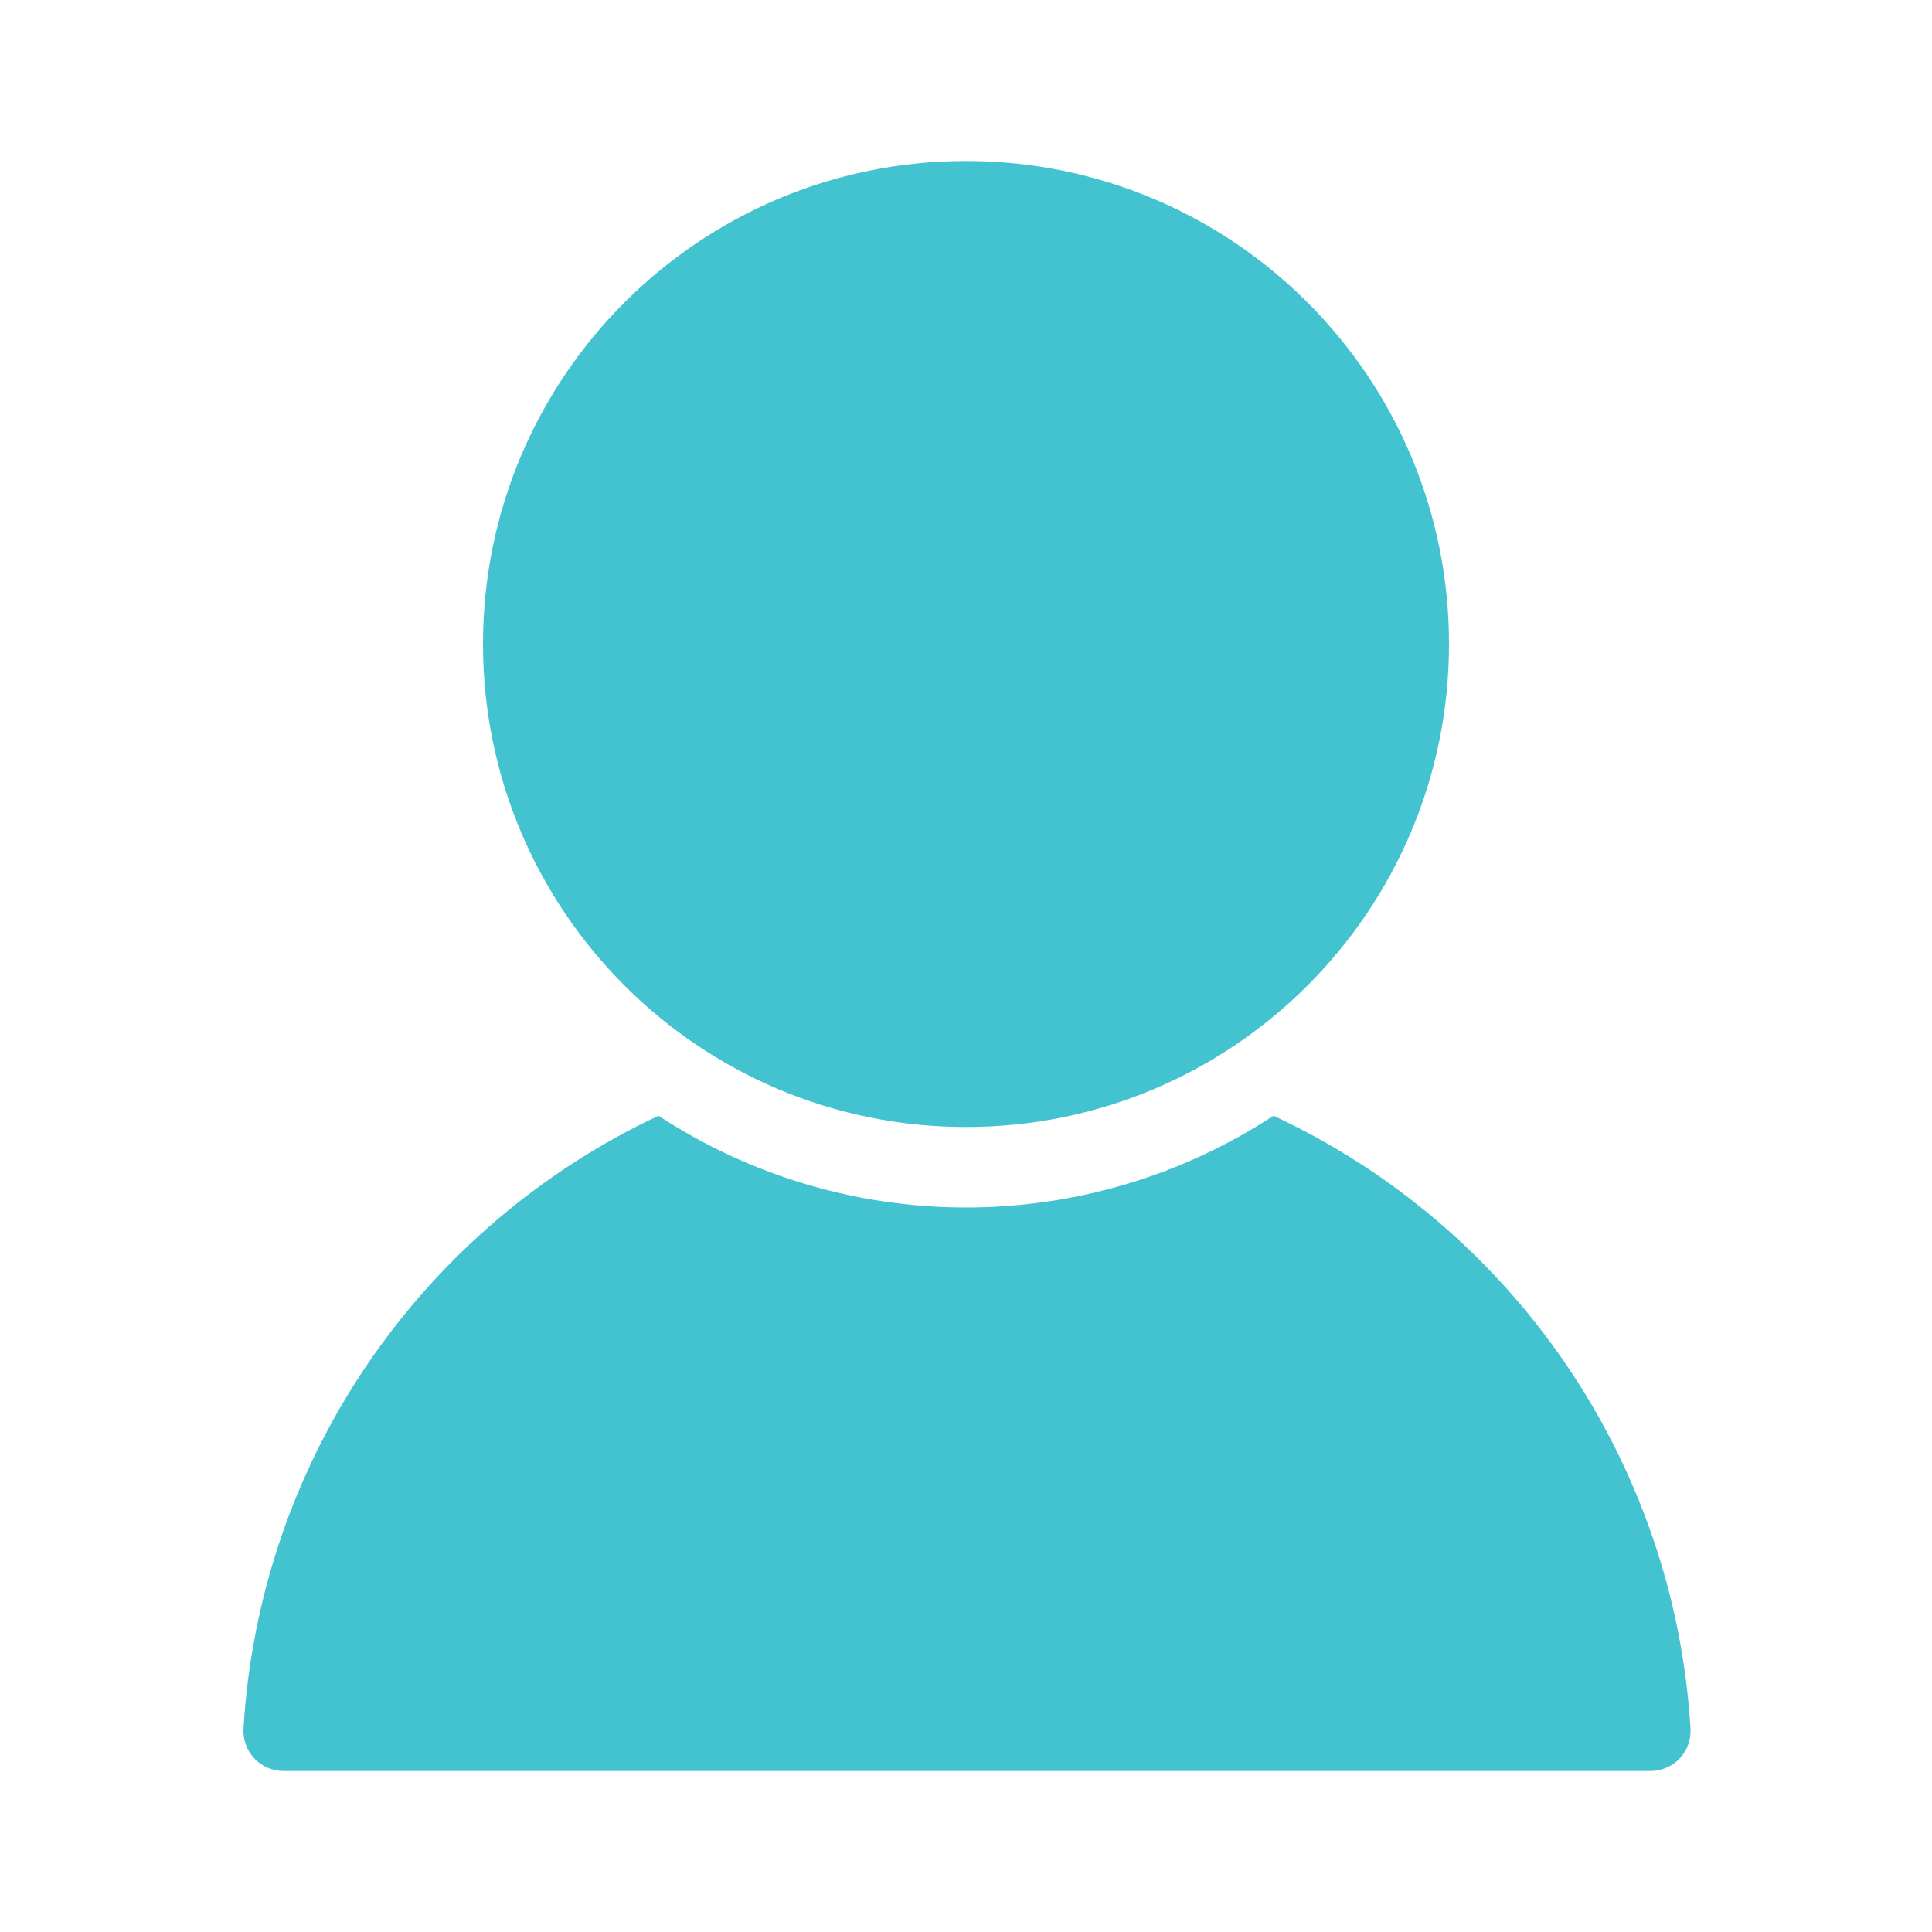 <svg width="48" height="48" viewBox="0 0 48 48" fill="none" xmlns="http://www.w3.org/2000/svg">
<path d="M31.64 27.72C29.37 29.208 26.714 30 24 30C21.286 30 18.63 29.208 16.36 27.72C13.432 29.096 10.93 31.236 9.115 33.915C7.301 36.593 6.242 39.711 6.05 42.94C6.041 43.077 6.061 43.214 6.107 43.343C6.153 43.472 6.226 43.59 6.32 43.69C6.414 43.789 6.527 43.867 6.653 43.92C6.778 43.974 6.914 44.001 7.05 44H41C41.136 44.001 41.271 43.974 41.397 43.92C41.523 43.867 41.636 43.789 41.73 43.69C41.824 43.59 41.896 43.472 41.943 43.343C41.989 43.214 42.009 43.077 42 42.94C41.803 39.705 40.737 36.584 38.913 33.905C37.09 31.226 34.577 29.089 31.64 27.72Z" fill="#42C3CF"/>
<path d="M24 28C30.627 28 36 22.627 36 16C36 9.373 30.627 4 24 4C17.373 4 12 9.373 12 16C12 22.627 17.373 28 24 28Z" fill="#42C3CF"/>
</svg>
